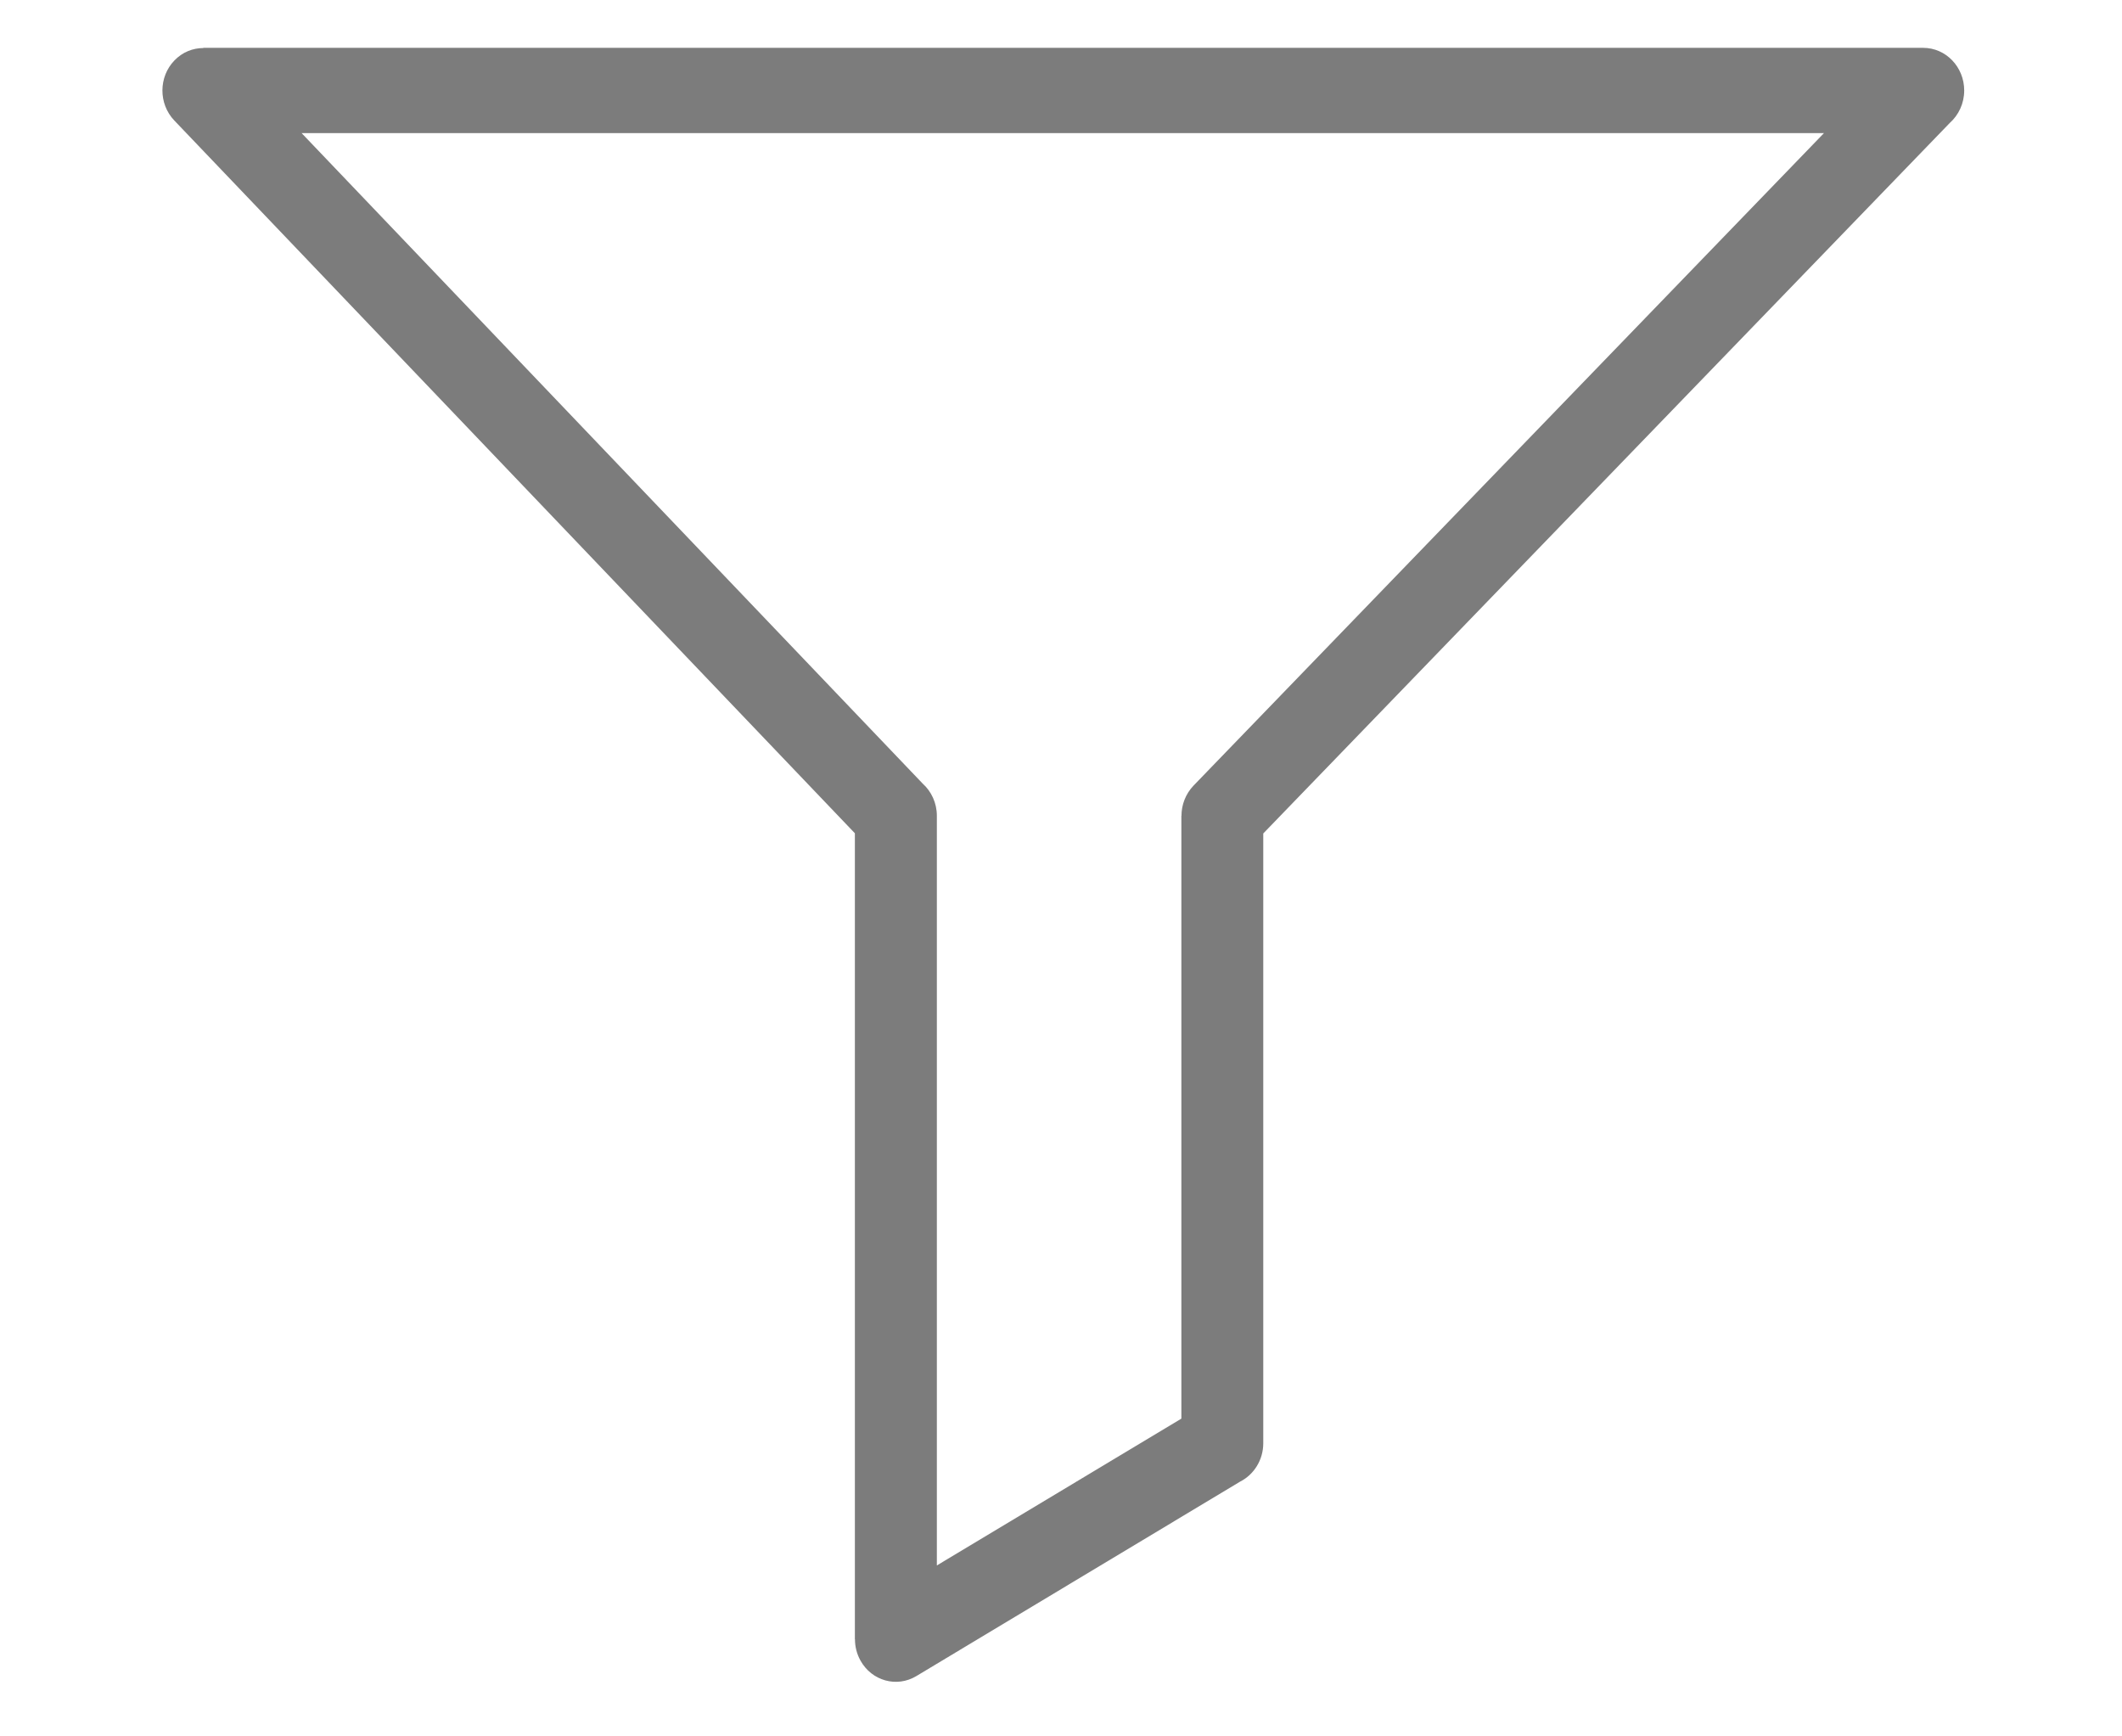 <svg width="22" height="18" viewBox="0 0 22 18" fill="none" xmlns="http://www.w3.org/2000/svg">
<path fill-rule="evenodd" clip-rule="evenodd" d="m2.108,0.496l17.831,0c0.235,0 0.425,0.198 0.425,0.442c0,0.134 -0.058,0.255 -0.149,0.336l-7.118,7.366l0,6.321c0,0.175 -0.098,0.326 -0.24,0.398l-3.357,2.016c-0.203,0.122 -0.462,0.05 -0.579,-0.161c-0.039,-0.07 -0.057,-0.146 -0.057,-0.221l-0.001,0l0,-8.355l-7.056,-7.389c-0.165,-0.173 -0.164,-0.452 0.002,-0.623c0.083,-0.086 0.191,-0.128 0.299,-0.128l0,-0.001l0,0zm16.803,0.884l-15.784,0l6.439,6.743c0.09,0.081 0.147,0.201 0.147,0.334l0,7.771l2.535,-1.522l0,-6.249l0.001,0c0,-0.113 0.042,-0.226 0.125,-0.313l6.537,-6.765l0,0z" fill="#7C7C7C"/>
</svg>
